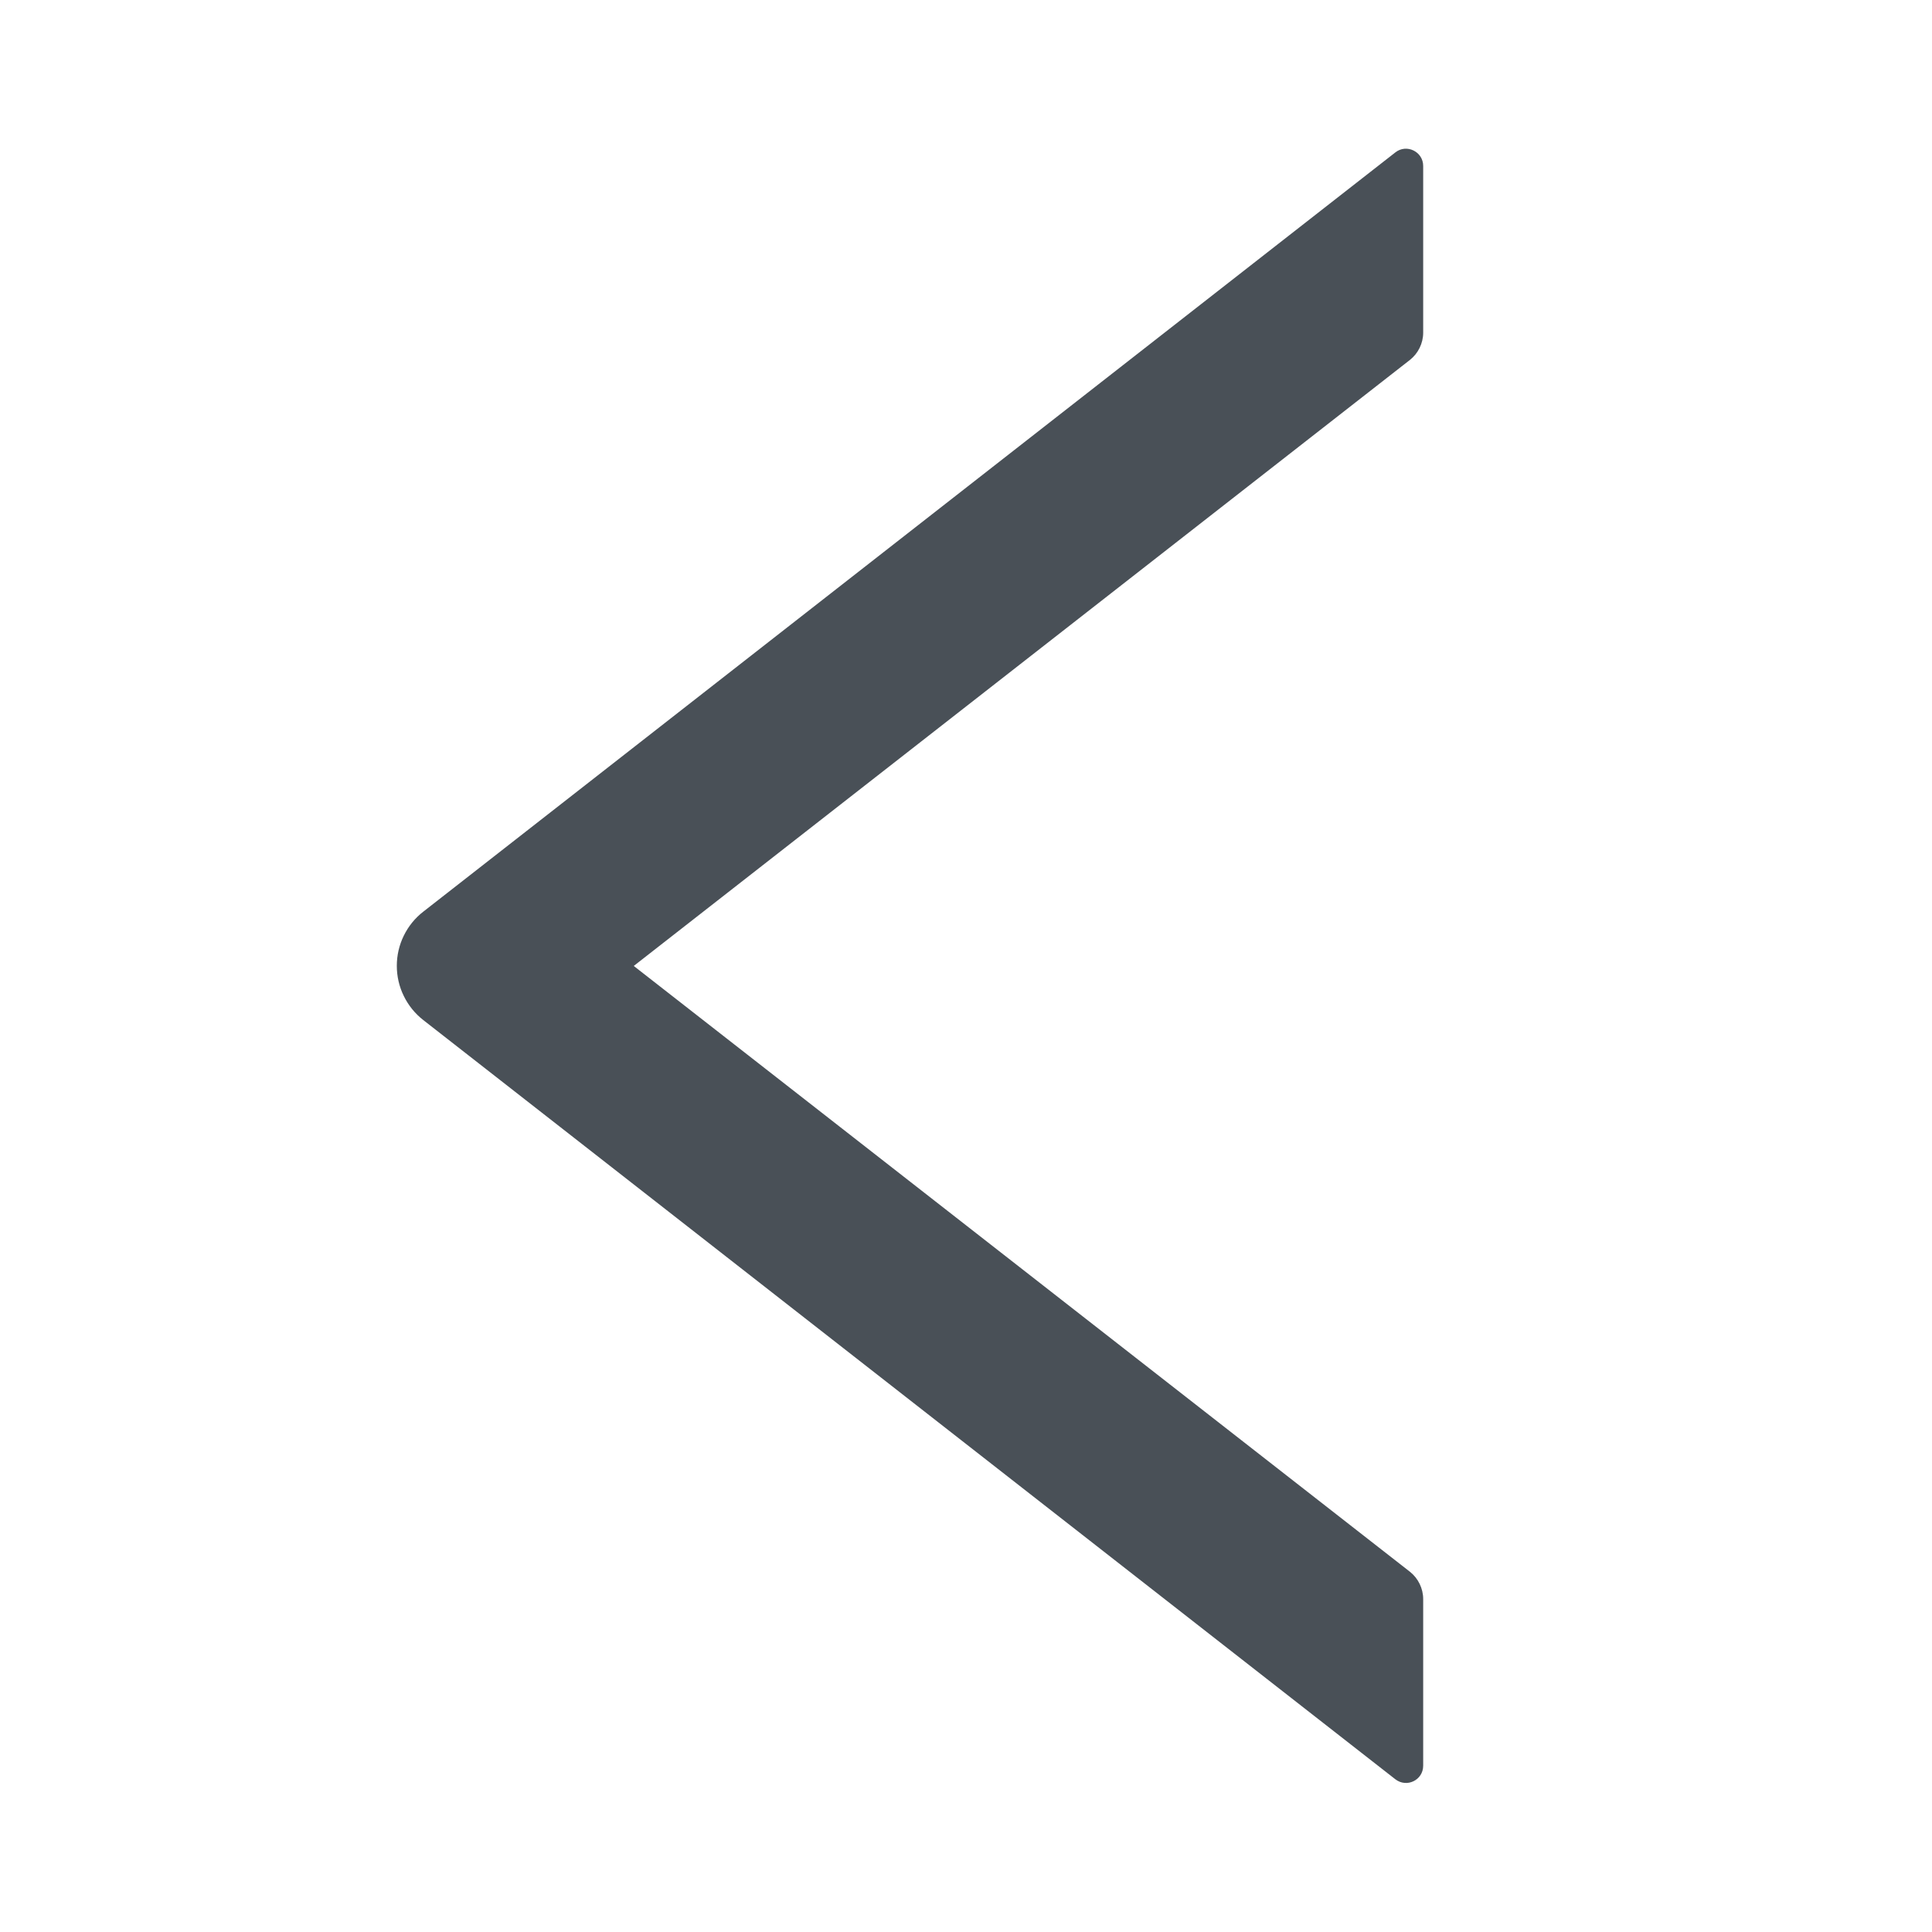 <svg width="36" height="36" viewBox="0 0 36 36" fill="none" xmlns="http://www.w3.org/2000/svg">
<path d="M26.519 6.199V3.093C26.519 2.824 26.209 2.675 26 2.84L7.888 16.987C7.734 17.106 7.61 17.259 7.524 17.435C7.438 17.61 7.394 17.802 7.394 17.997C7.394 18.192 7.438 18.384 7.524 18.559C7.61 18.735 7.734 18.888 7.888 19.008L26 33.154C26.213 33.319 26.519 33.17 26.519 32.901V29.796C26.519 29.599 26.426 29.41 26.274 29.289L11.809 17.999L26.274 6.705C26.426 6.584 26.519 6.396 26.519 6.199Z" fill="#495057"/>
</svg>
